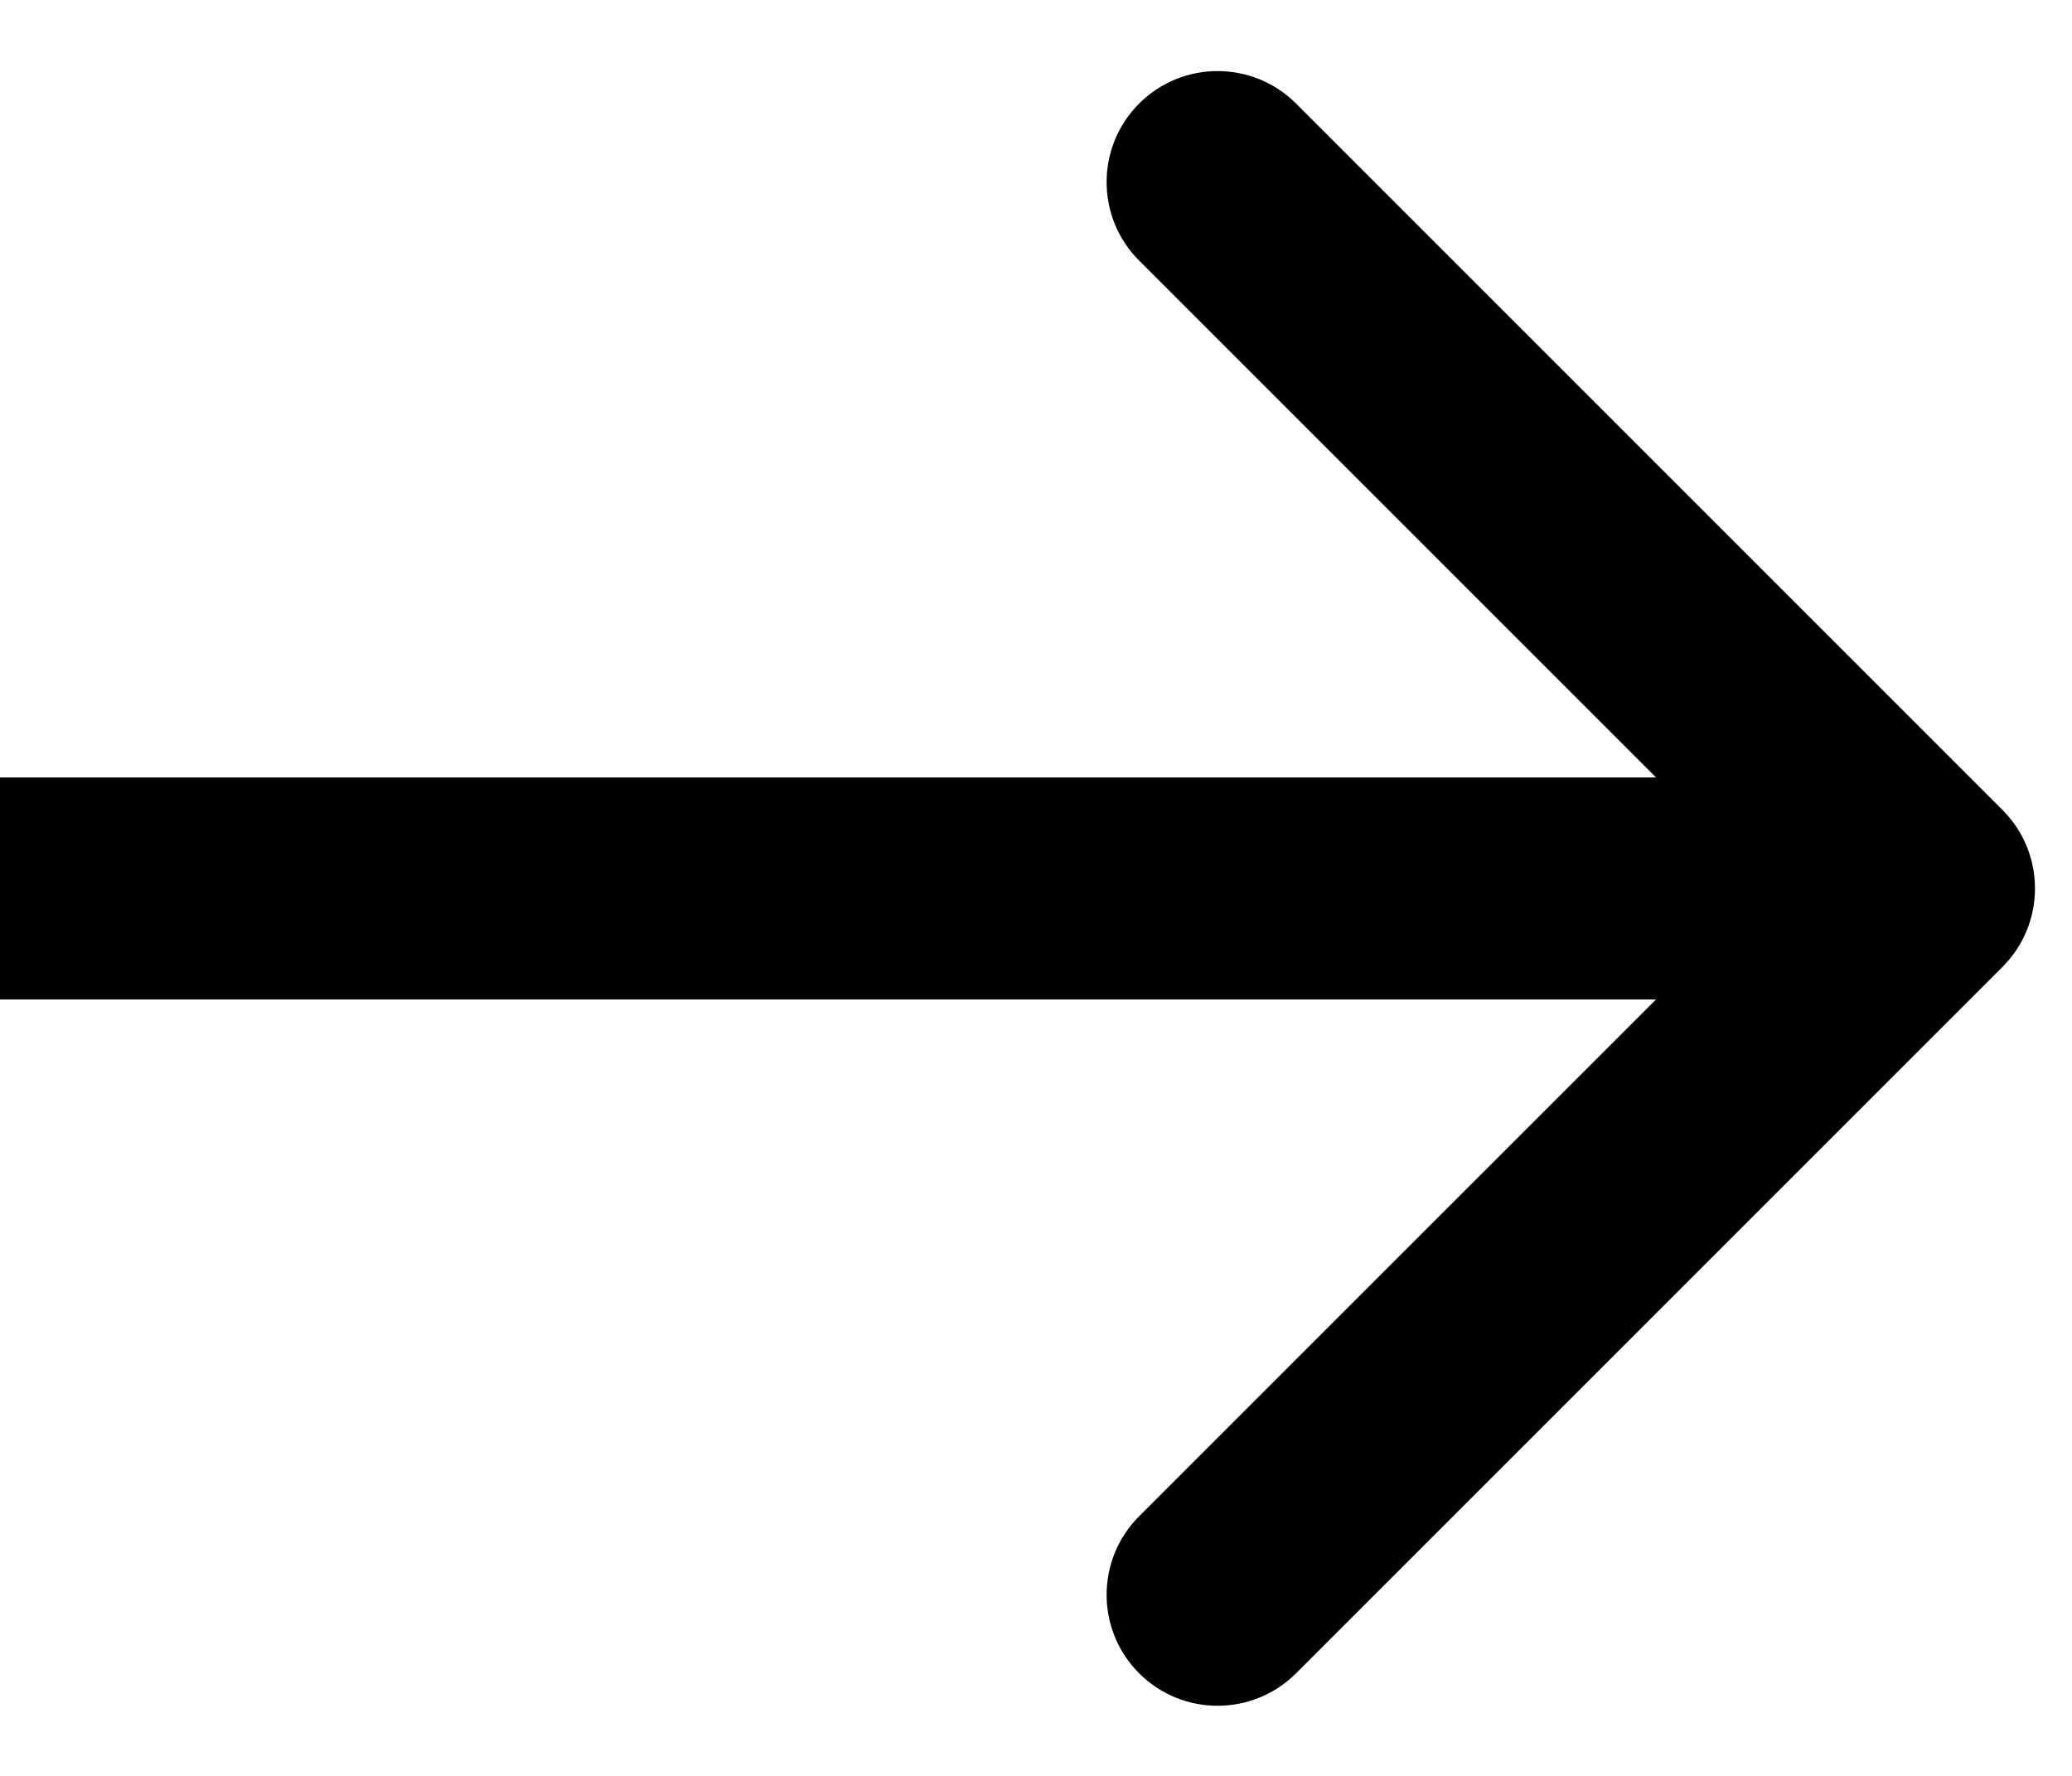 <svg class='arrow' width="28" height="24" viewBox="0 0 28 24" fill="none" xmlns="http://www.w3.org/2000/svg">
<path d="M27.061 13.067C27.646 12.482 27.646 11.532 27.061 10.946L17.515 1.4C16.929 0.814 15.979 0.814 15.393 1.4C14.808 1.986 14.808 2.936 15.393 3.521L23.879 12.007L15.393 20.492C14.808 21.078 14.808 22.027 15.393 22.613C15.979 23.199 16.929 23.199 17.515 22.613L27.061 13.067ZM0 13.507H26V10.507H0V13.507Z" fill="black"/>
</svg>
